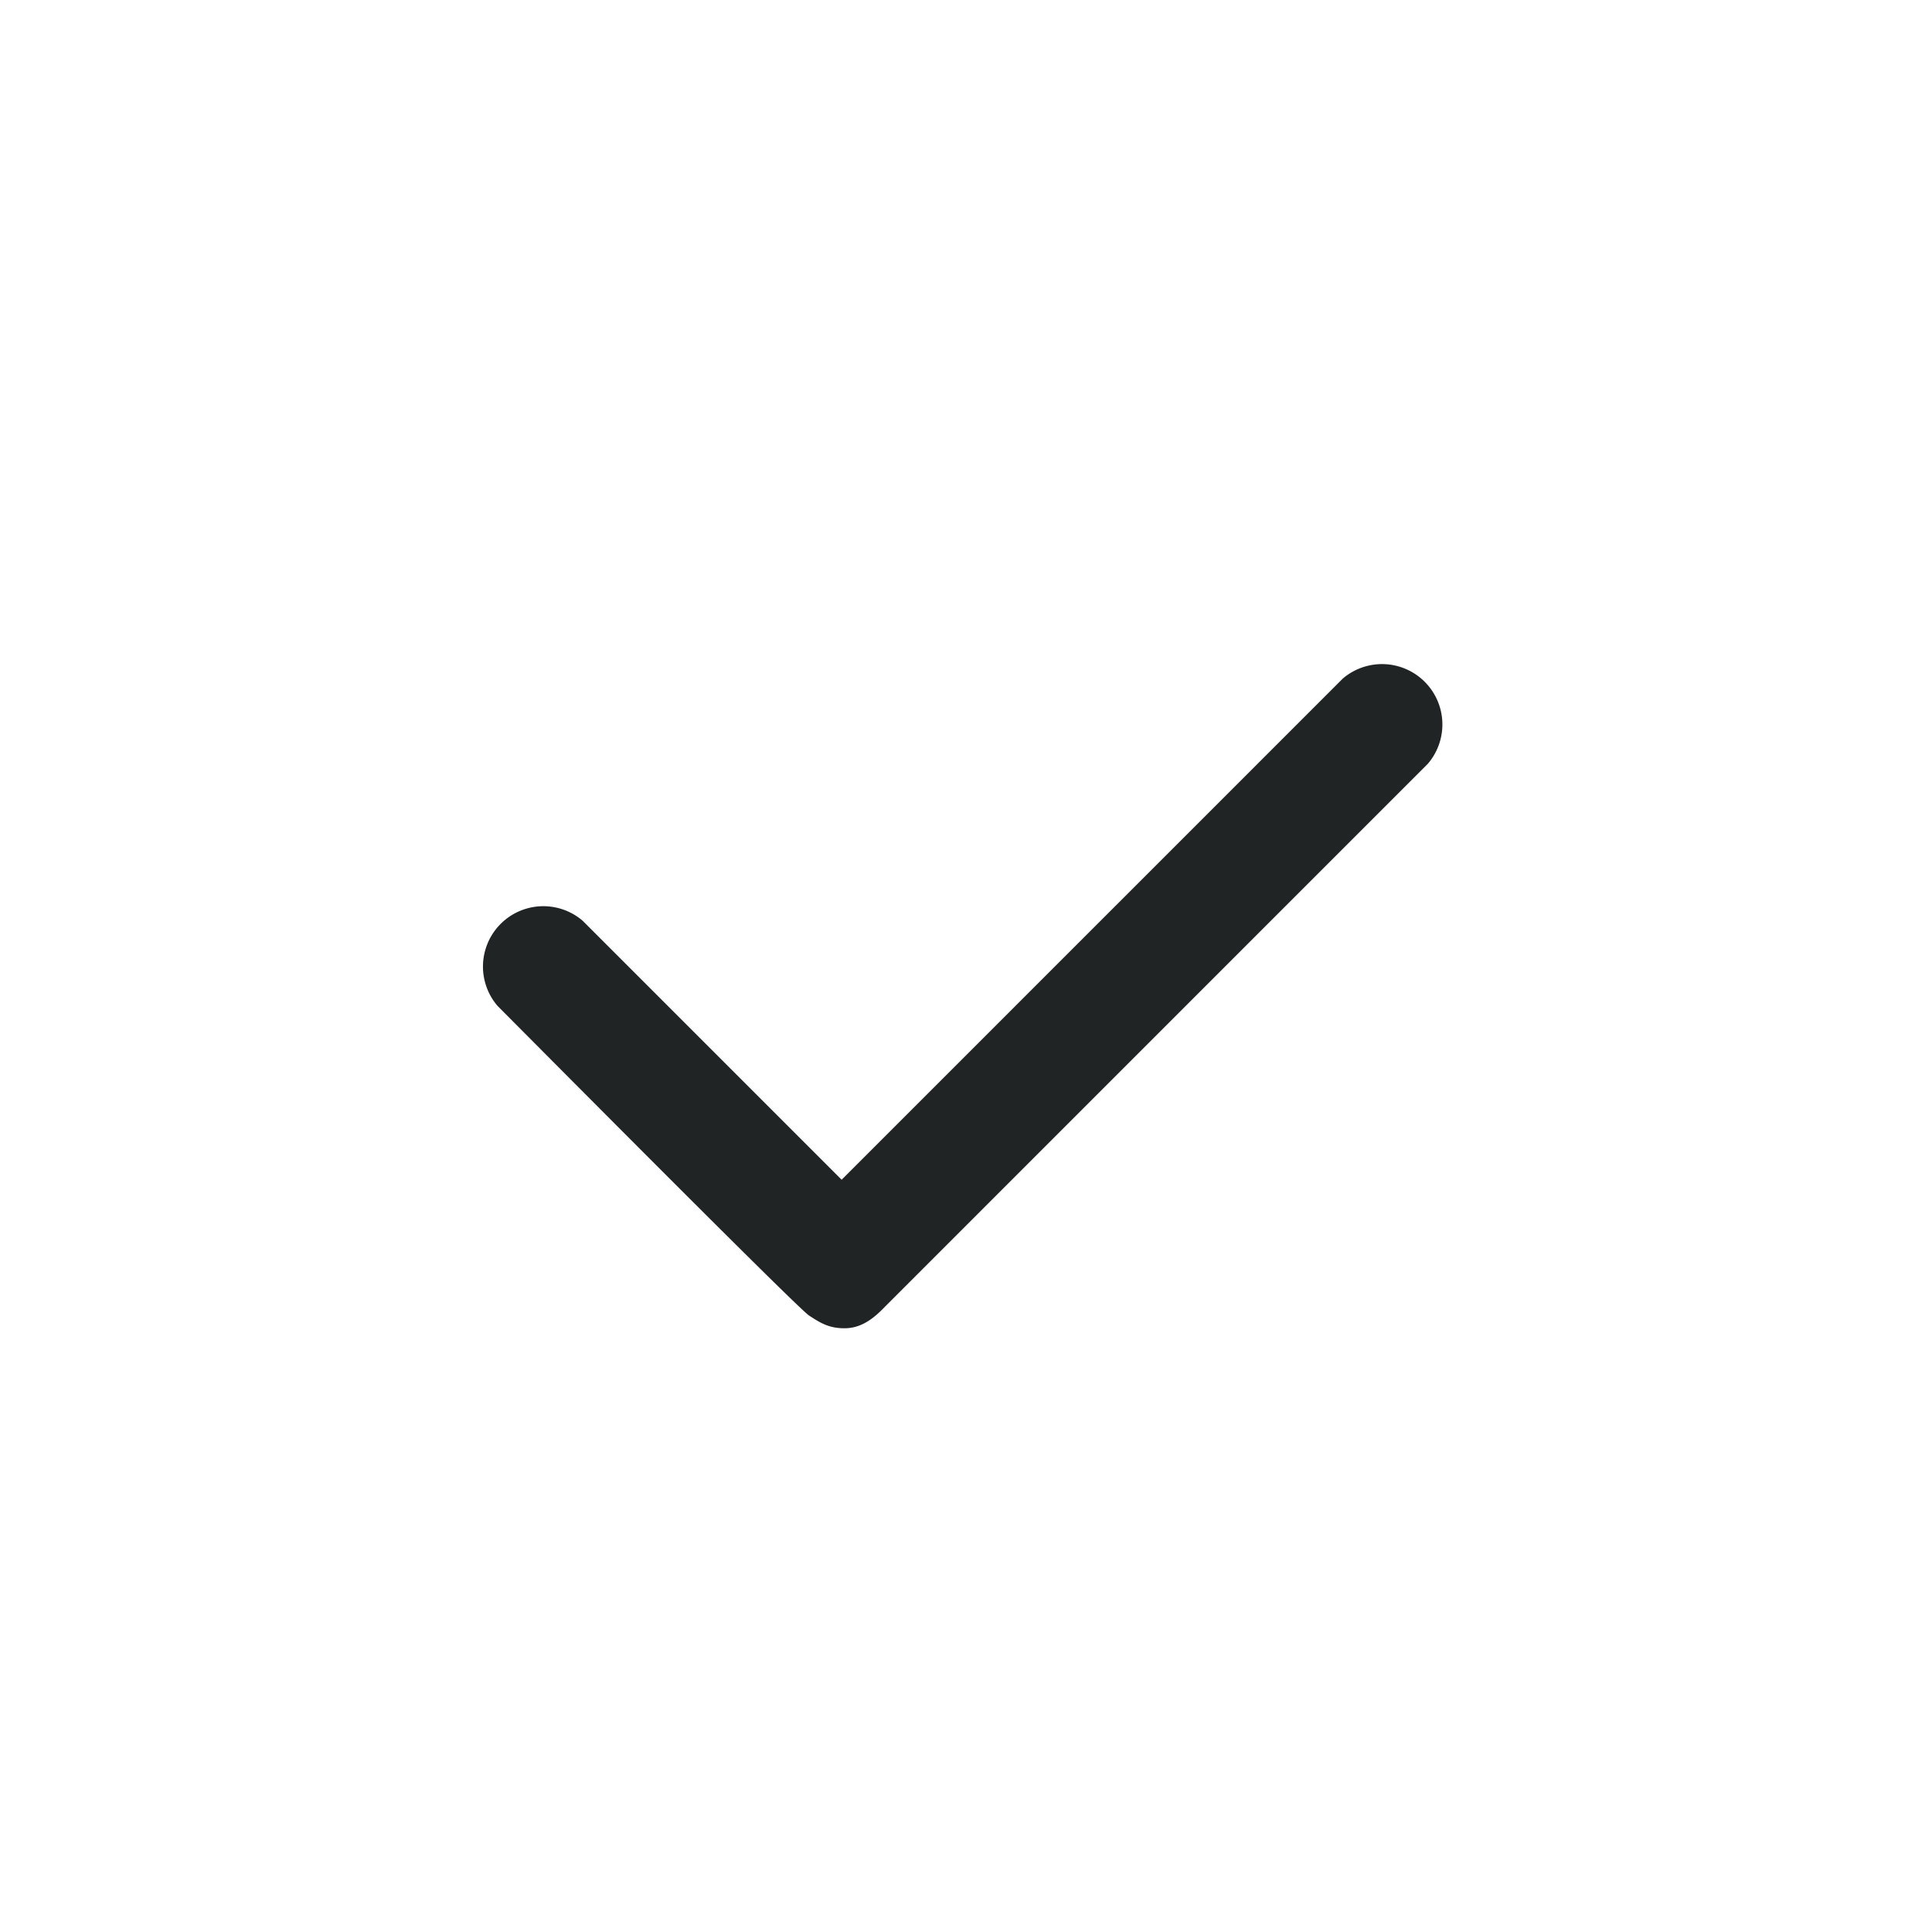 <?xml version="1.0" standalone="no"?><!DOCTYPE svg PUBLIC "-//W3C//DTD SVG 1.1//EN" "http://www.w3.org/Graphics/SVG/1.1/DTD/svg11.dtd"><svg t="1677191245559" class="icon" viewBox="0 0 1024 1024" version="1.1" xmlns="http://www.w3.org/2000/svg" p-id="6627" xmlns:xlink="http://www.w3.org/1999/xlink" width="200" height="200"><path d="M428.8 697.248c-3.84-2.496-58.88-57.216-165.12-164.128a32 32 0 0 1 45.12-45.12l137.28 137.28 265.6-265.6a32 32 0 0 1 45.12 45.12l-287.744 287.776c-5.824 6.08-12.32 11.296-21.056 11.424-8.736 0.128-13.44-3.008-19.2-6.752z" fill="#202425" p-id="6628"></path></svg>